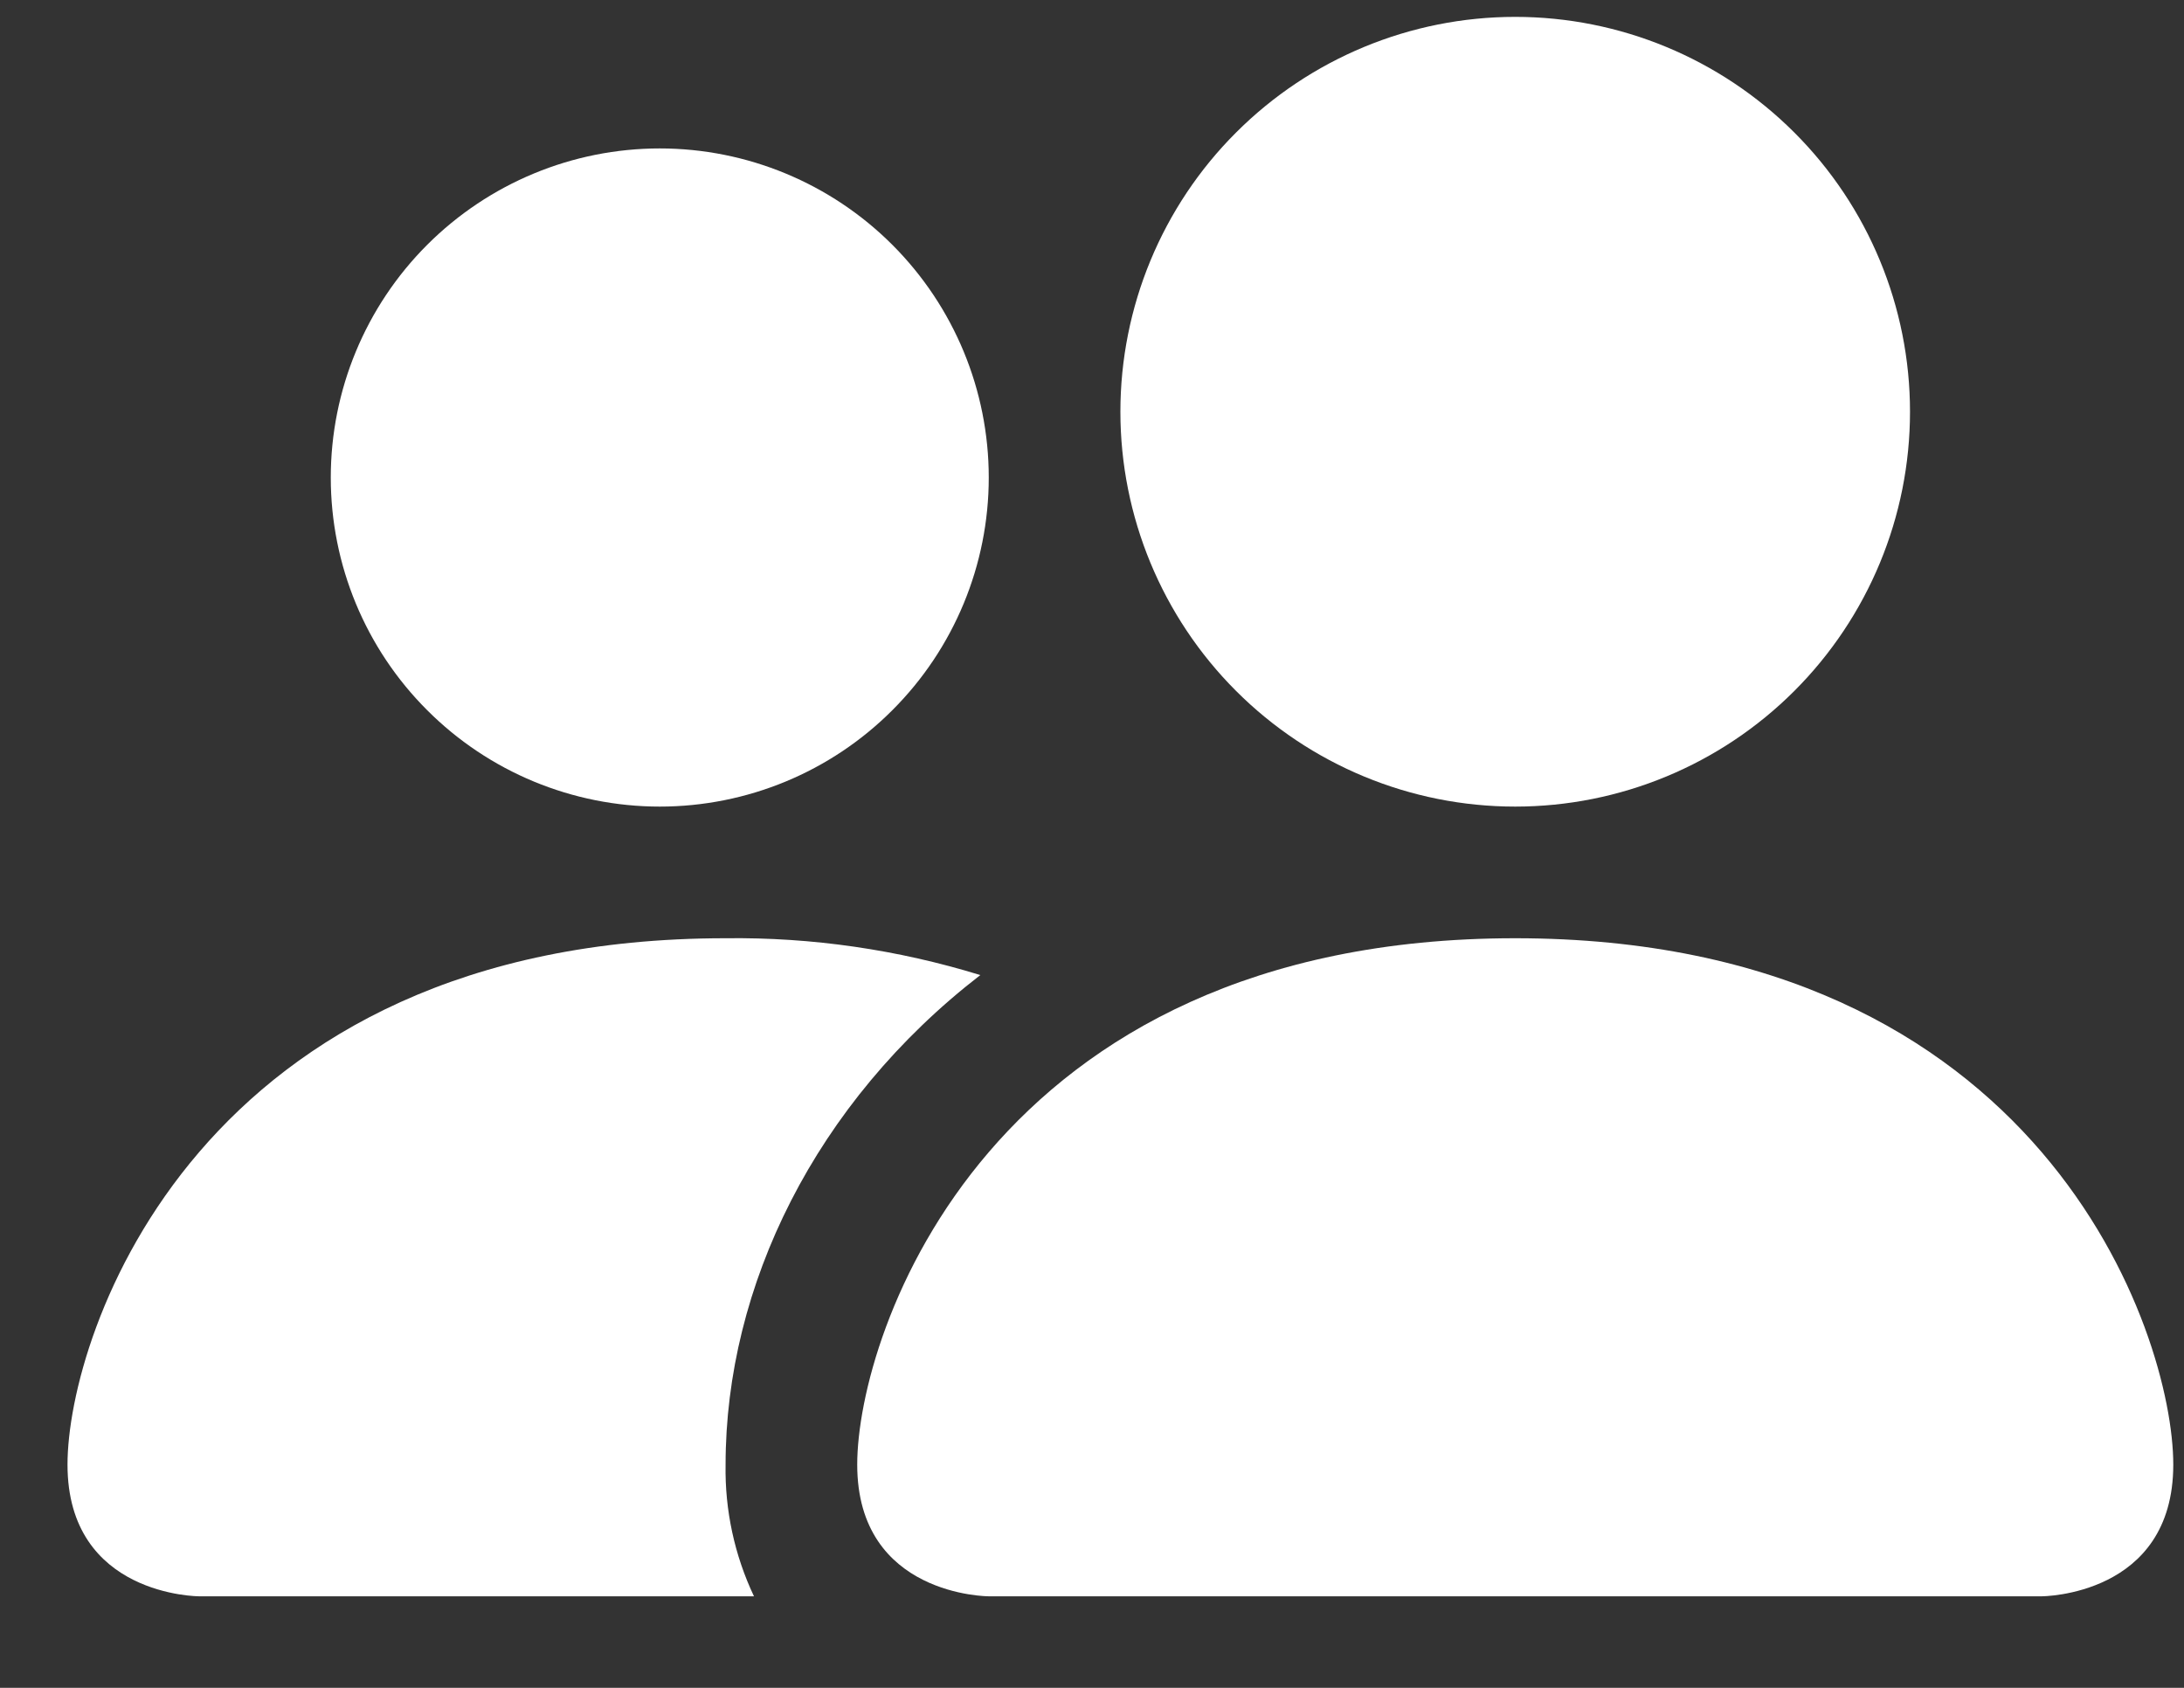 <svg width="22" height="17" viewBox="0 0 22 17" fill="none" xmlns="http://www.w3.org/2000/svg">
<rect x="0" y="0" width="22" height="17" fill="#333333" stroke="none"/>
<path d="M9.96 16.078C9.96 16.078 8.635 16.078 8.635 14.752C8.635 13.427 9.96 9.45 15.263 9.45C20.566 9.45 21.892 13.427 21.892 14.752C21.892 16.078 20.566 16.078 20.566 16.078H9.96ZM15.263 8.124C16.318 8.124 17.329 7.705 18.075 6.959C18.821 6.213 19.24 5.202 19.24 4.147C19.24 3.092 18.821 2.08 18.075 1.335C17.329 0.589 16.318 0.17 15.263 0.17C14.208 0.17 13.197 0.589 12.451 1.335C11.705 2.08 11.286 3.092 11.286 4.147C11.286 5.202 11.705 6.213 12.451 6.959C13.197 7.705 14.208 8.124 15.263 8.124Z" fill="white"/>
<path fill-rule="evenodd" clip-rule="evenodd" d="M7.595 16.078C7.399 15.664 7.301 15.21 7.309 14.752C7.309 12.956 8.21 11.107 9.875 9.821C9.044 9.565 8.178 9.439 7.309 9.45C2.006 9.45 0.68 13.427 0.68 14.752C0.68 16.078 2.006 16.078 2.006 16.078H7.595Z" fill="white"/>
<path d="M6.646 8.124C7.525 8.124 8.368 7.775 8.989 7.153C9.611 6.532 9.96 5.689 9.96 4.81C9.96 3.931 9.611 3.088 8.989 2.466C8.368 1.845 7.525 1.495 6.646 1.495C5.767 1.495 4.924 1.845 4.303 2.466C3.681 3.088 3.332 3.931 3.332 4.81C3.332 5.689 3.681 6.532 4.303 7.153C4.924 7.775 5.767 8.124 6.646 8.124Z" fill="white"/>
</svg>

